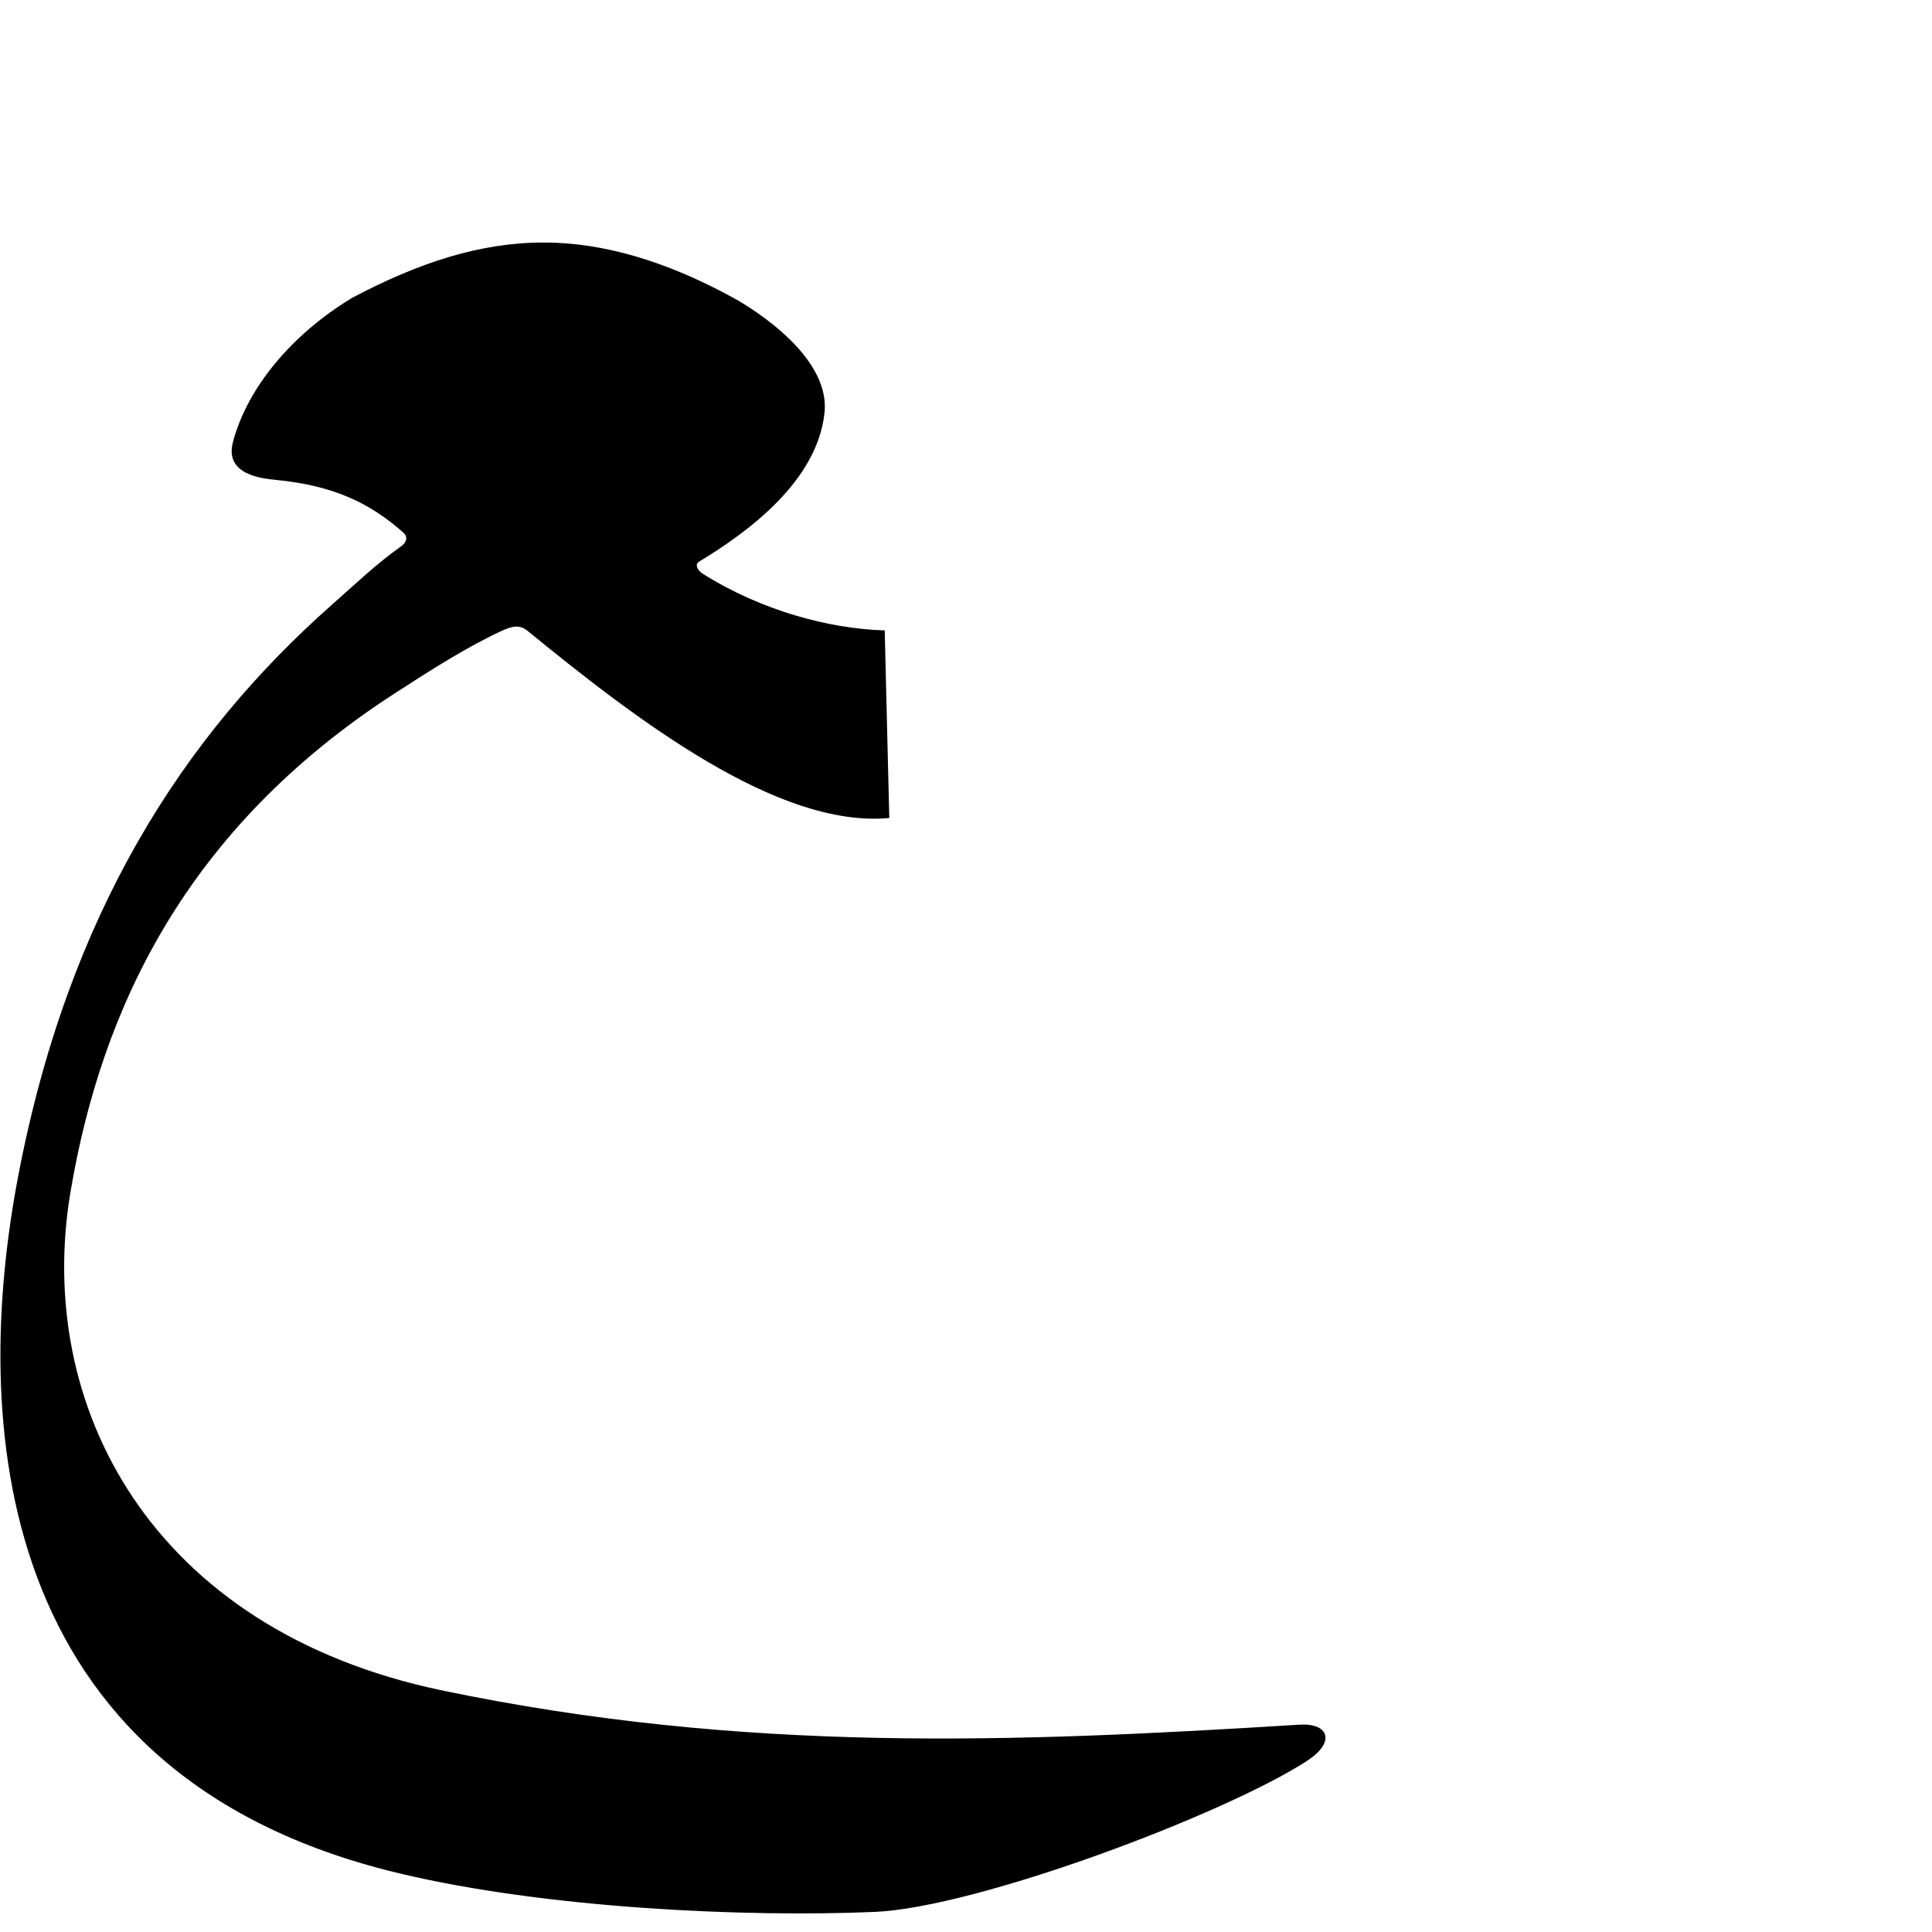 <?xml version="1.0" encoding="UTF-8" standalone="no"?>
<!-- Created with Inkscape (http://www.inkscape.org/) -->
<svg
   xmlns:dc="http://purl.org/dc/elements/1.1/"
   xmlns:cc="http://creativecommons.org/ns#"
   xmlns:rdf="http://www.w3.org/1999/02/22-rdf-syntax-ns#"
   xmlns:svg="http://www.w3.org/2000/svg"
   xmlns="http://www.w3.org/2000/svg"
   xmlns:sodipodi="http://sodipodi.sourceforge.net/DTD/sodipodi-0.dtd"
   xmlns:inkscape="http://www.inkscape.org/namespaces/inkscape"
   version="1.0"
   width="1000"
   height="1000"
   id="svg5496"
   sodipodi:version="0.32"
   inkscape:version="0.46"
   sodipodi:docname="ayn.fina.svg"
   inkscape:output_extension="org.inkscape.output.svg.inkscape">
  <sodipodi:namedview
     inkscape:pageshadow="2"
     inkscape:pageopacity="0.0"
     guidetolerance="10.0"
     gridtolerance="10.0"
     objecttolerance="10.0"
     borderopacity="1.0"
     bordercolor="#666666"
     pagecolor="#ffffff"
     id="base"
     showgrid="false"
     showguides="true"
     inkscape:guide-bbox="true"
     inkscape:zoom="0.32102648"
     inkscape:cx="463.99753"
     inkscape:cy="720.39081"
     inkscape:window-x="0"
     inkscape:window-y="25"
     inkscape:current-layer="svg5496">
    <sodipodi:guide
       orientation="horizontal"
       position="200"
       id="guide5596" />
  </sodipodi:namedview>
  <defs
     id="defs5498">
    <inkscape:perspective
       sodipodi:type="inkscape:persp3d"
       inkscape:vp_x="0 : 500 : 1"
       inkscape:vp_y="0 : 1000 : 0"
       inkscape:vp_z="1000 : 500 : 1"
       inkscape:persp3d-origin="500 : 333.33333 : 1"
       id="perspective2455" />
  </defs>
  <g
     id="layer1"
     transform="translate(-164,0)" />
  <g
     id="g2457"
     transform="translate(-122.15,-984.582)" />
  <g
     id="g2459"
     transform="translate(-164,0)" />
  <path
     style="fill:#000000;fill-rule:evenodd;stroke:#000000;stroke-width:1px;stroke-linecap:butt;stroke-linejoin:miter;stroke-opacity:1"
     d="M 281.156,126.031 C 248.606,126.059 216.936,136.373 182.406,154.656 C 151.803,173.173 128.493,200.627 121.031,229.031 C 116.738,245.374 135.745,247.189 143.25,247.938 C 172.831,250.865 191.753,259.921 209.025,275.233 C 212.083,277.944 210.689,281.171 208.168,282.968 C 194.757,292.53 184.853,302.142 172.312,313.219 C 95.211,381.319 35.624,473.306 9.781,609.531 C -13.538,732.454 -5.755,917.485 205,968.719 C 282.083,987.457 386.979,991.96 452.844,989.094 C 505.676,986.771 632.628,939.062 675.938,911.219 C 690.889,901.607 687.403,892.265 672.562,893.188 C 524.705,902.376 385.327,908.12 228.5,875.406 C 77.596,843.813 17.331,727.507 36,616.844 C 52.088,521.476 96.018,428.566 203.469,358.844 C 222.204,346.687 241.755,334.201 259.466,326.095 C 265.077,323.526 269.036,322.588 273.48,326.22 C 330.444,372.78 402.869,427.974 459.781,422.938 L 457.438,326.781 C 429.33,325.84 394.422,316.847 363.406,297.344 C 360.718,295.654 358.616,292.078 361.688,290.219 C 387.213,274.765 422.652,248.602 426.281,213.469 C 428.443,192.541 407.857,171.685 382.406,156.312 C 350.165,138.16 318.308,127.426 287.688,126.156 C 285.509,126.066 283.326,126.029 281.156,126.031 z"
     id="path2427"
     sodipodi:nodetypes="ccscssssscsscssssccssscsc" />
</svg>
